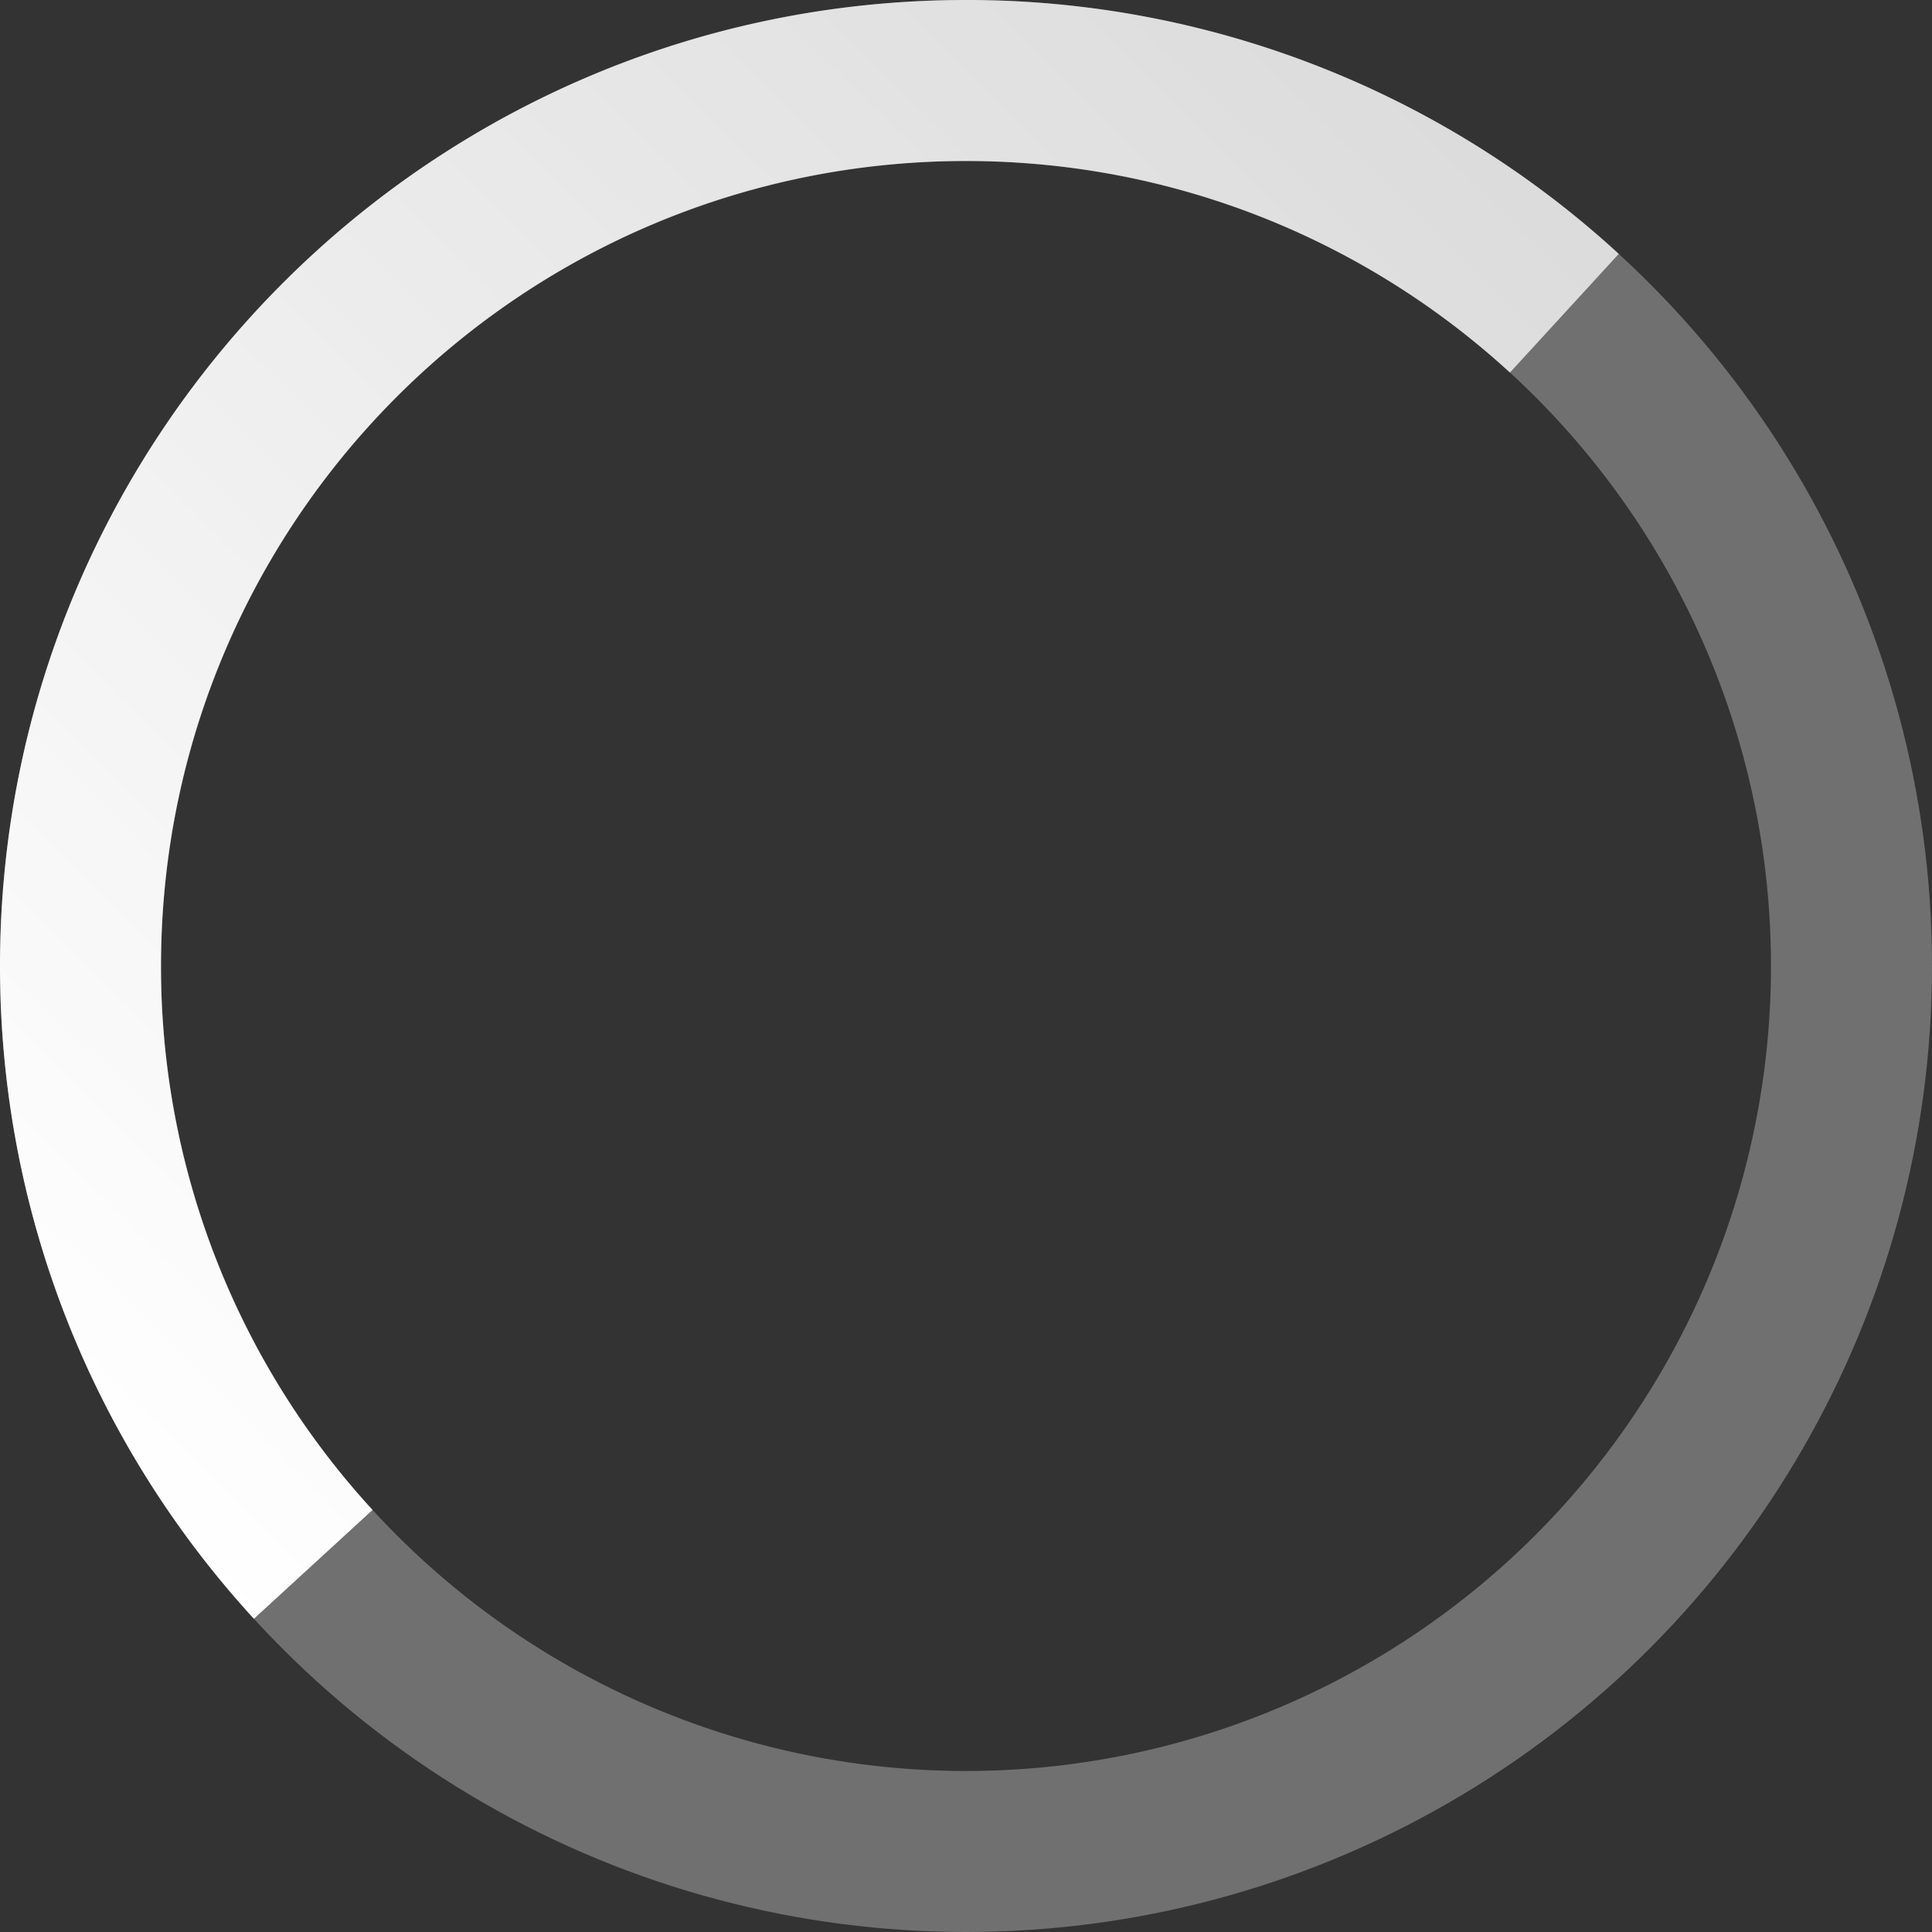 <svg xmlns="http://www.w3.org/2000/svg" width="24" height="24" viewBox="0 0 24 24">
    <rect x="0" y="0" width="24" height="24" fill="#333333" stroke="none"/>
    <defs>
        <linearGradient id="a" x1="15.996%" y1="100%" y2="15.004%">
            <stop offset="0%" stop-color="#FFF"/>
            <stop offset="100%" stop-color="#FFF" stop-opacity=".75"/>
        </linearGradient>
    </defs>
    <g fill="none" fill-rule="evenodd">
        <circle cx="12" cy="12" r="11" stroke="#FFF" stroke-width="2" opacity=".3"/>
        <path fill="url(#a)" d="M18.757 4.628l1.352-1.474A11.957 11.957 0 0 0 12 0C5.373 0 0 5.373 0 12c0 3.126 1.195 5.973 3.154 8.109l1.474-1.352A9.964 9.964 0 0 1 2 12C2 6.477 6.477 2 12 2c2.605 0 4.978.996 6.757 2.628z"/>
    </g>
</svg>
